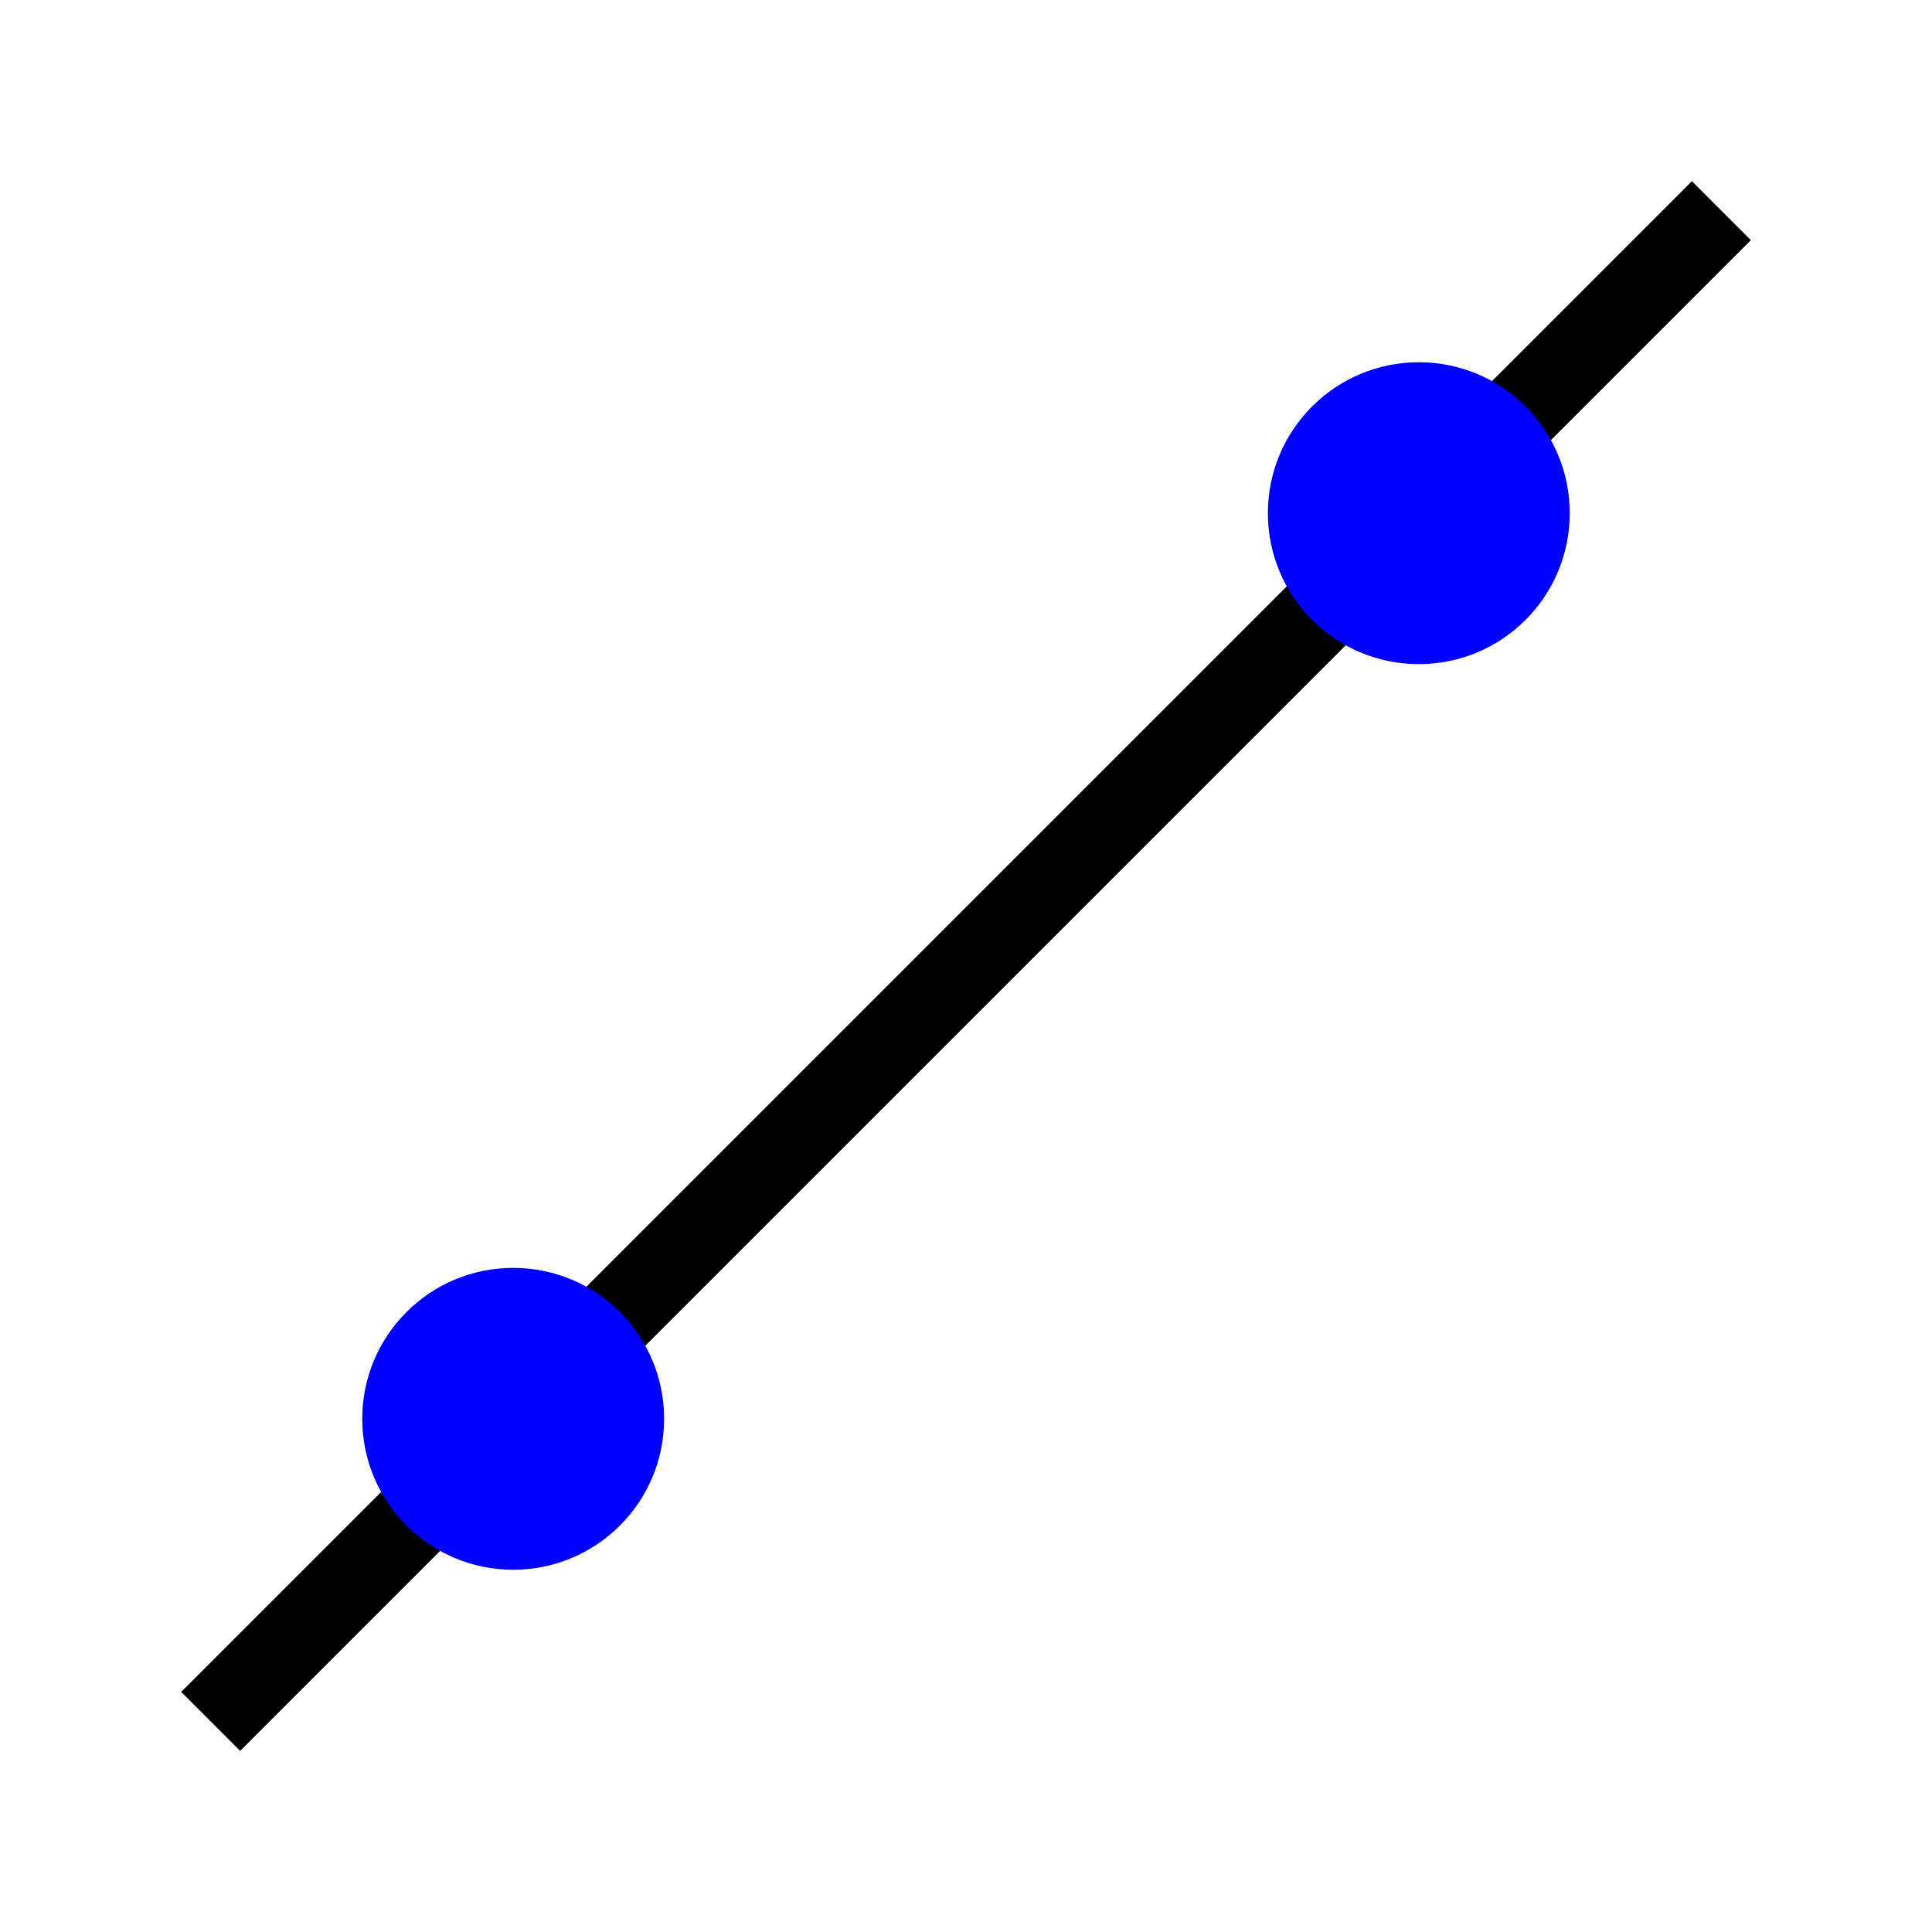 <?xml version="1.0" encoding="UTF-8" standalone="no"?>
<!-- Created with Inkscape (http://www.inkscape.org/) -->

<svg
   xmlns:dc="http://purl.org/dc/elements/1.1/"
   xmlns:cc="http://creativecommons.org/ns#"
   xmlns:rdf="http://www.w3.org/1999/02/22-rdf-syntax-ns#"
   xmlns:svg="http://www.w3.org/2000/svg"
   xmlns="http://www.w3.org/2000/svg"
   xmlns:sodipodi="http://sodipodi.sourceforge.net/DTD/sodipodi-0.dtd"
   xmlns:inkscape="http://www.inkscape.org/namespaces/inkscape"
   width="32px"
   height="32px"
   viewBox="0 0 32 32"
   version="1.1"
   id="SVGRoot"
   inkscape:version="0.92.3 (2405546, 2018-03-11)"
   sodipodi:docname="LineTool.svg"
   inkscape:export-filename="/home/rice/MWSUGDrive/Webwork/GraphToolIcons/LineTool.png"
   inkscape:export-xdpi="96"
   inkscape:export-ydpi="96">
  <sodipodi:namedview
     id="base"
     pagecolor="#ffffff"
     bordercolor="#666666"
     borderopacity="1.0"
     inkscape:pageopacity="0.0"
     inkscape:pageshadow="2"
     inkscape:zoom="1"
     inkscape:cx="-24.539499"
     inkscape:cy="15.29712"
     inkscape:document-units="px"
     inkscape:current-layer="layer1"
     showgrid="false"
     inkscape:window-width="1164"
     inkscape:window-height="687"
     inkscape:window-x="321"
     inkscape:window-y="151"
     inkscape:window-maximized="0"
     inkscape:grid-bbox="true"
     inkscape:snap-intersection-paths="true" />
  <defs
     id="defs3713" />
  <g
     id="layer1"
     inkscape:groupmode="layer"
     inkscape:label="Layer 1"
     style="display:inline">
    <path
       style="fill:none;stroke:#000000;stroke-width:1.381px;stroke-linecap:butt;stroke-linejoin:miter;stroke-opacity:1;image-rendering:auto"
       d="M 3.489,28.512 28.512,3.489"
       id="path3729"
       inkscape:connector-curvature="0"
       sodipodi:nodetypes="cc" />
    <circle
       id="path3738"
       cx="8.5"
       cy="23.5"
       style="fill:#0000ff;stroke-width:0.794"
       r="2.5" />
    <circle
       id="path3738-3"
       cx="23.5"
       cy="8.5"
       style="display:inline;fill:#0000ff;stroke-width:0.794"
       r="2.5" />
  </g>
</svg>
